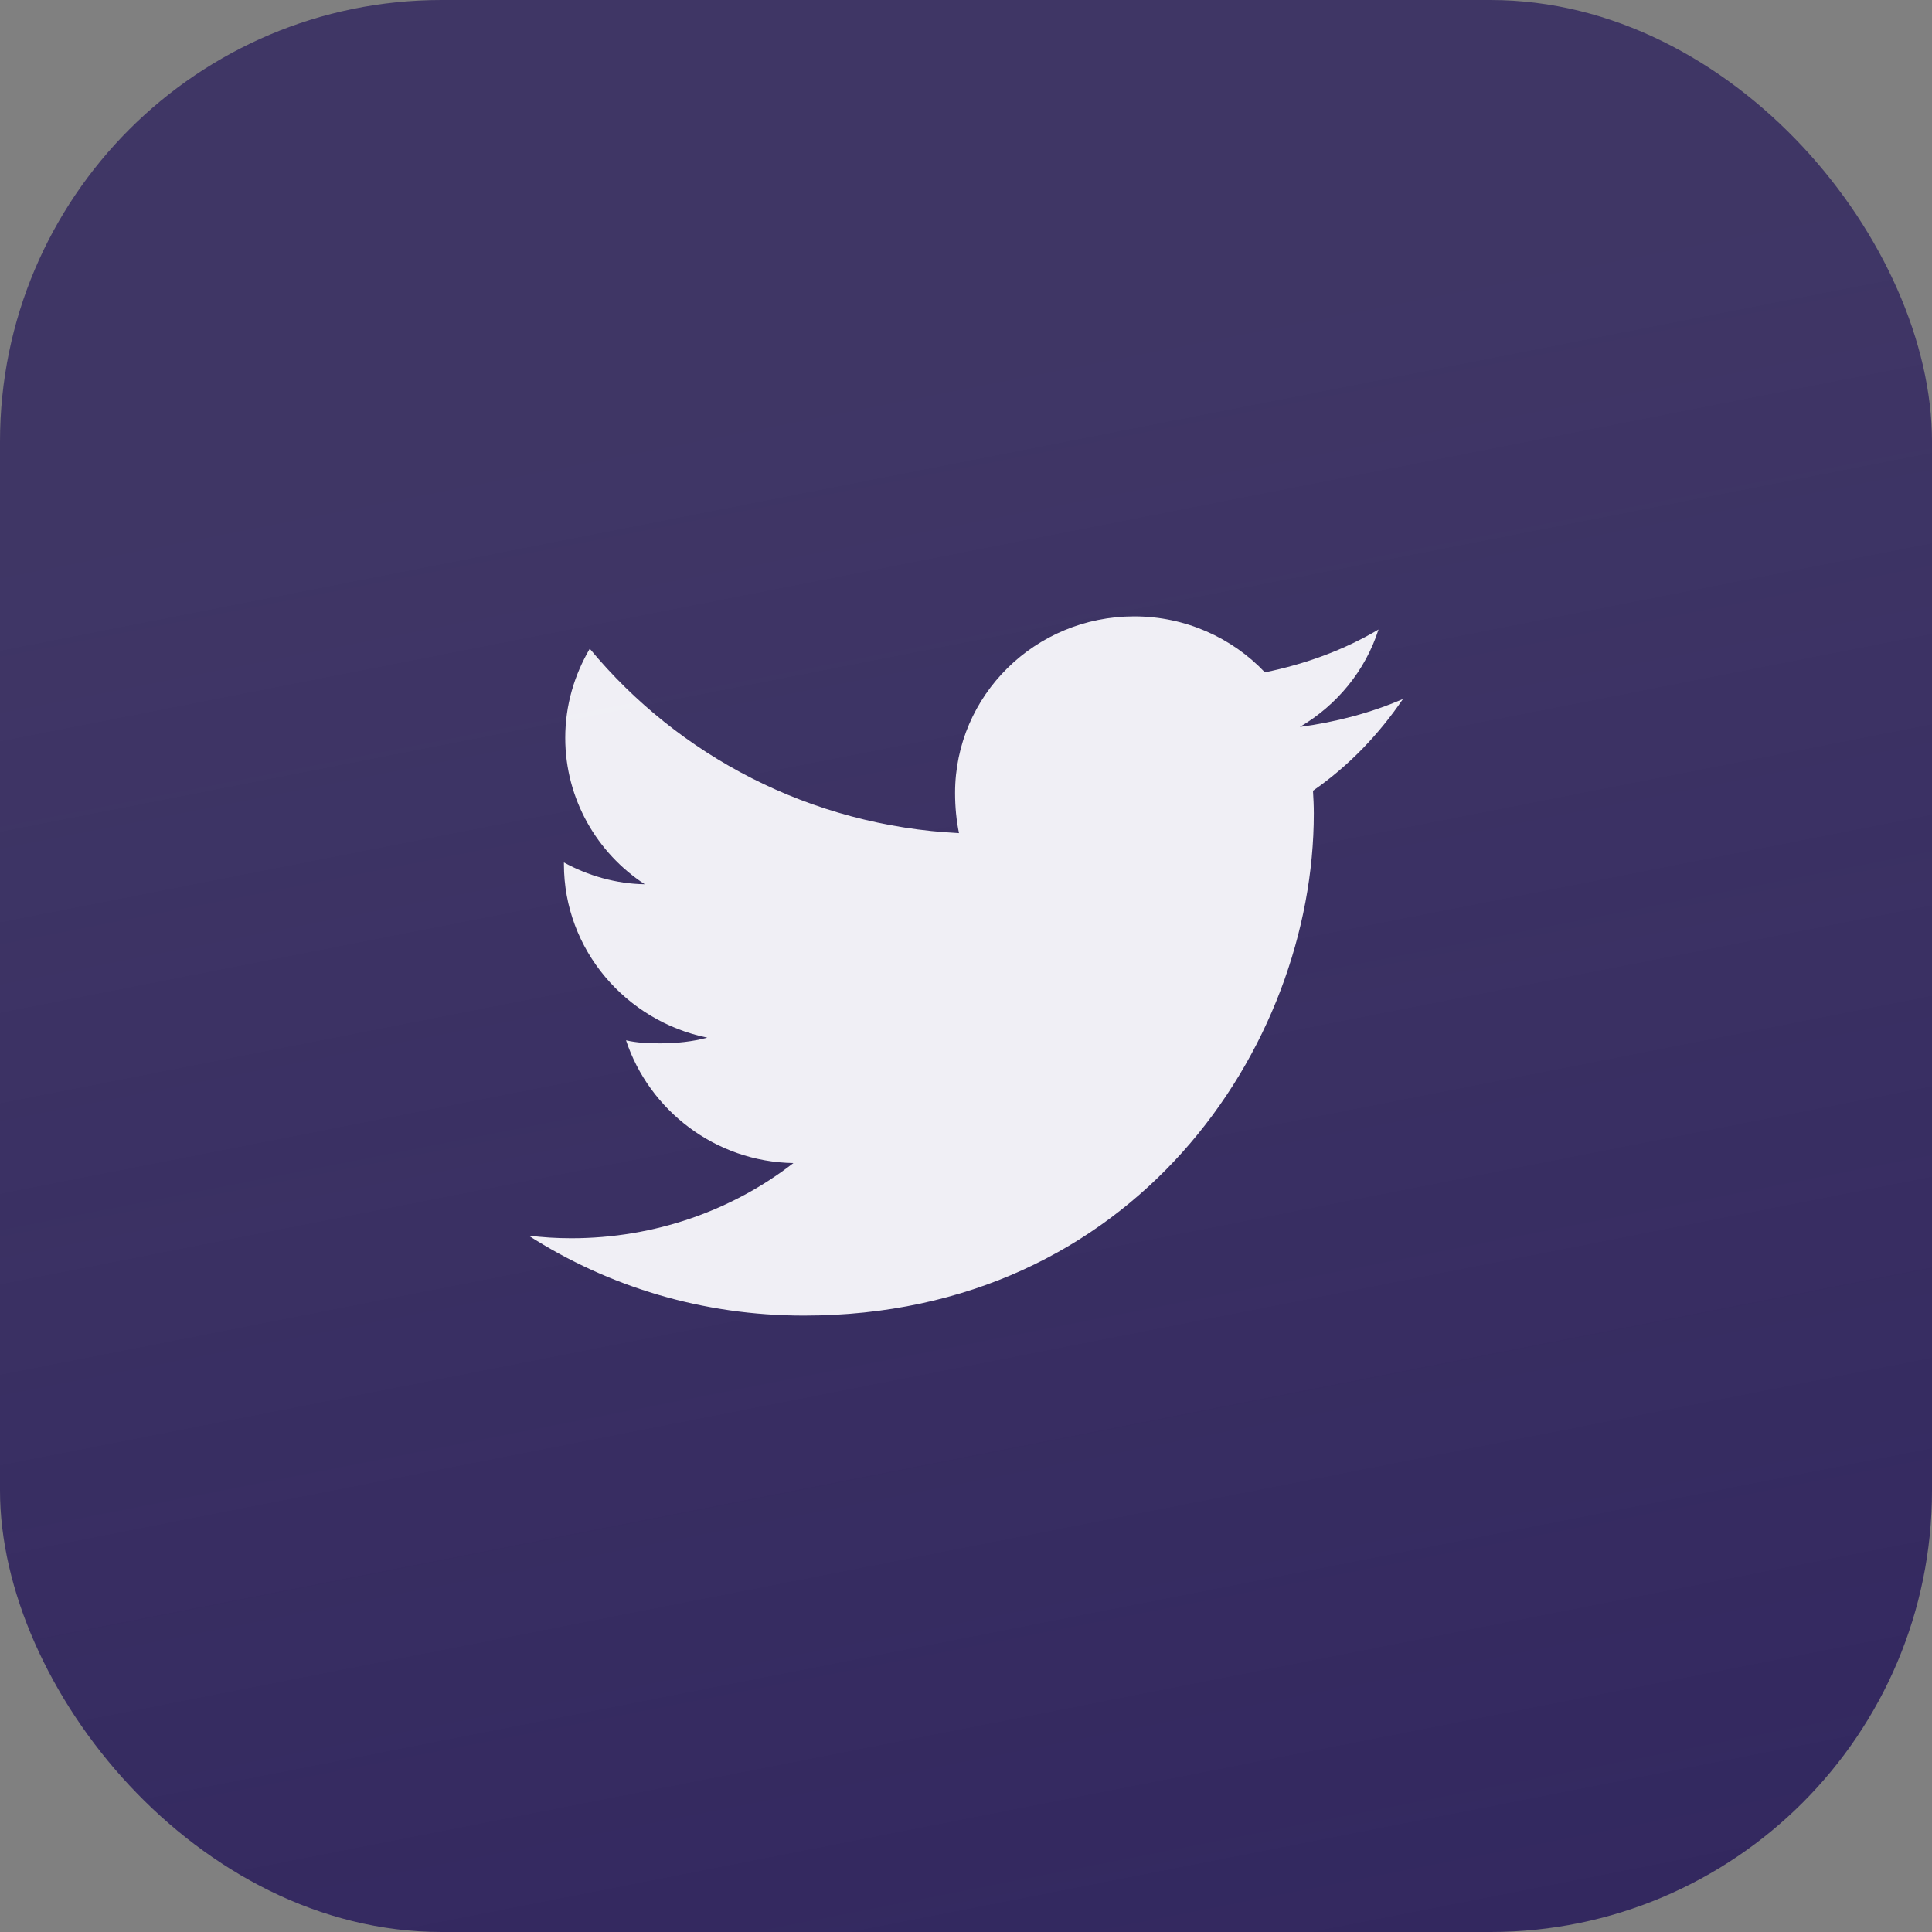 <svg width="35" height="35" viewBox="0 0 35 35" fill="none" xmlns="http://www.w3.org/2000/svg">
<rect x="0" y="0" width="35" height="35" fill="#808080" stroke="none"/>
<rect width="35" height="35" rx="8" fill="url(#paint0_linear_1436_1463)"/>
<path d="M25.416 12.663C24.831 12.916 24.197 13.082 23.548 13.169C24.221 12.774 24.736 12.148 24.973 11.404C24.348 11.776 23.651 12.029 22.915 12.18C22.321 11.554 21.474 11.166 20.548 11.166C18.751 11.166 17.302 12.599 17.302 14.365C17.302 14.618 17.326 14.864 17.373 15.093C14.681 14.959 12.291 13.692 10.684 11.752C10.406 12.227 10.24 12.774 10.24 13.367C10.24 14.476 10.818 15.457 11.681 16.019C11.159 16.012 10.644 15.861 10.216 15.624V15.655C10.216 17.207 11.341 18.497 12.813 18.798C12.552 18.869 12.259 18.901 11.958 18.901C11.752 18.901 11.539 18.893 11.341 18.846C11.76 20.112 12.956 21.047 14.373 21.07C13.272 21.925 11.863 22.432 10.351 22.432C10.082 22.432 9.829 22.416 9.575 22.384C11.024 23.311 12.726 23.833 14.563 23.833C20.54 23.833 23.801 18.964 23.801 14.737C23.801 14.594 23.794 14.46 23.786 14.325C24.435 13.874 24.973 13.312 25.416 12.663Z" fill="#FDFDFF" fill-opacity="0.931"/>
<defs>
<linearGradient id="paint0_linear_1436_1463" x1="13.827" y1="39.01" x2="7.9" y2="8.802" gradientUnits="userSpaceOnUse">
<stop stop-color="#32275F"/>
<stop offset="1" stop-color="#342961" stop-opacity="0.85"/>
</linearGradient>
</defs>
</svg>
